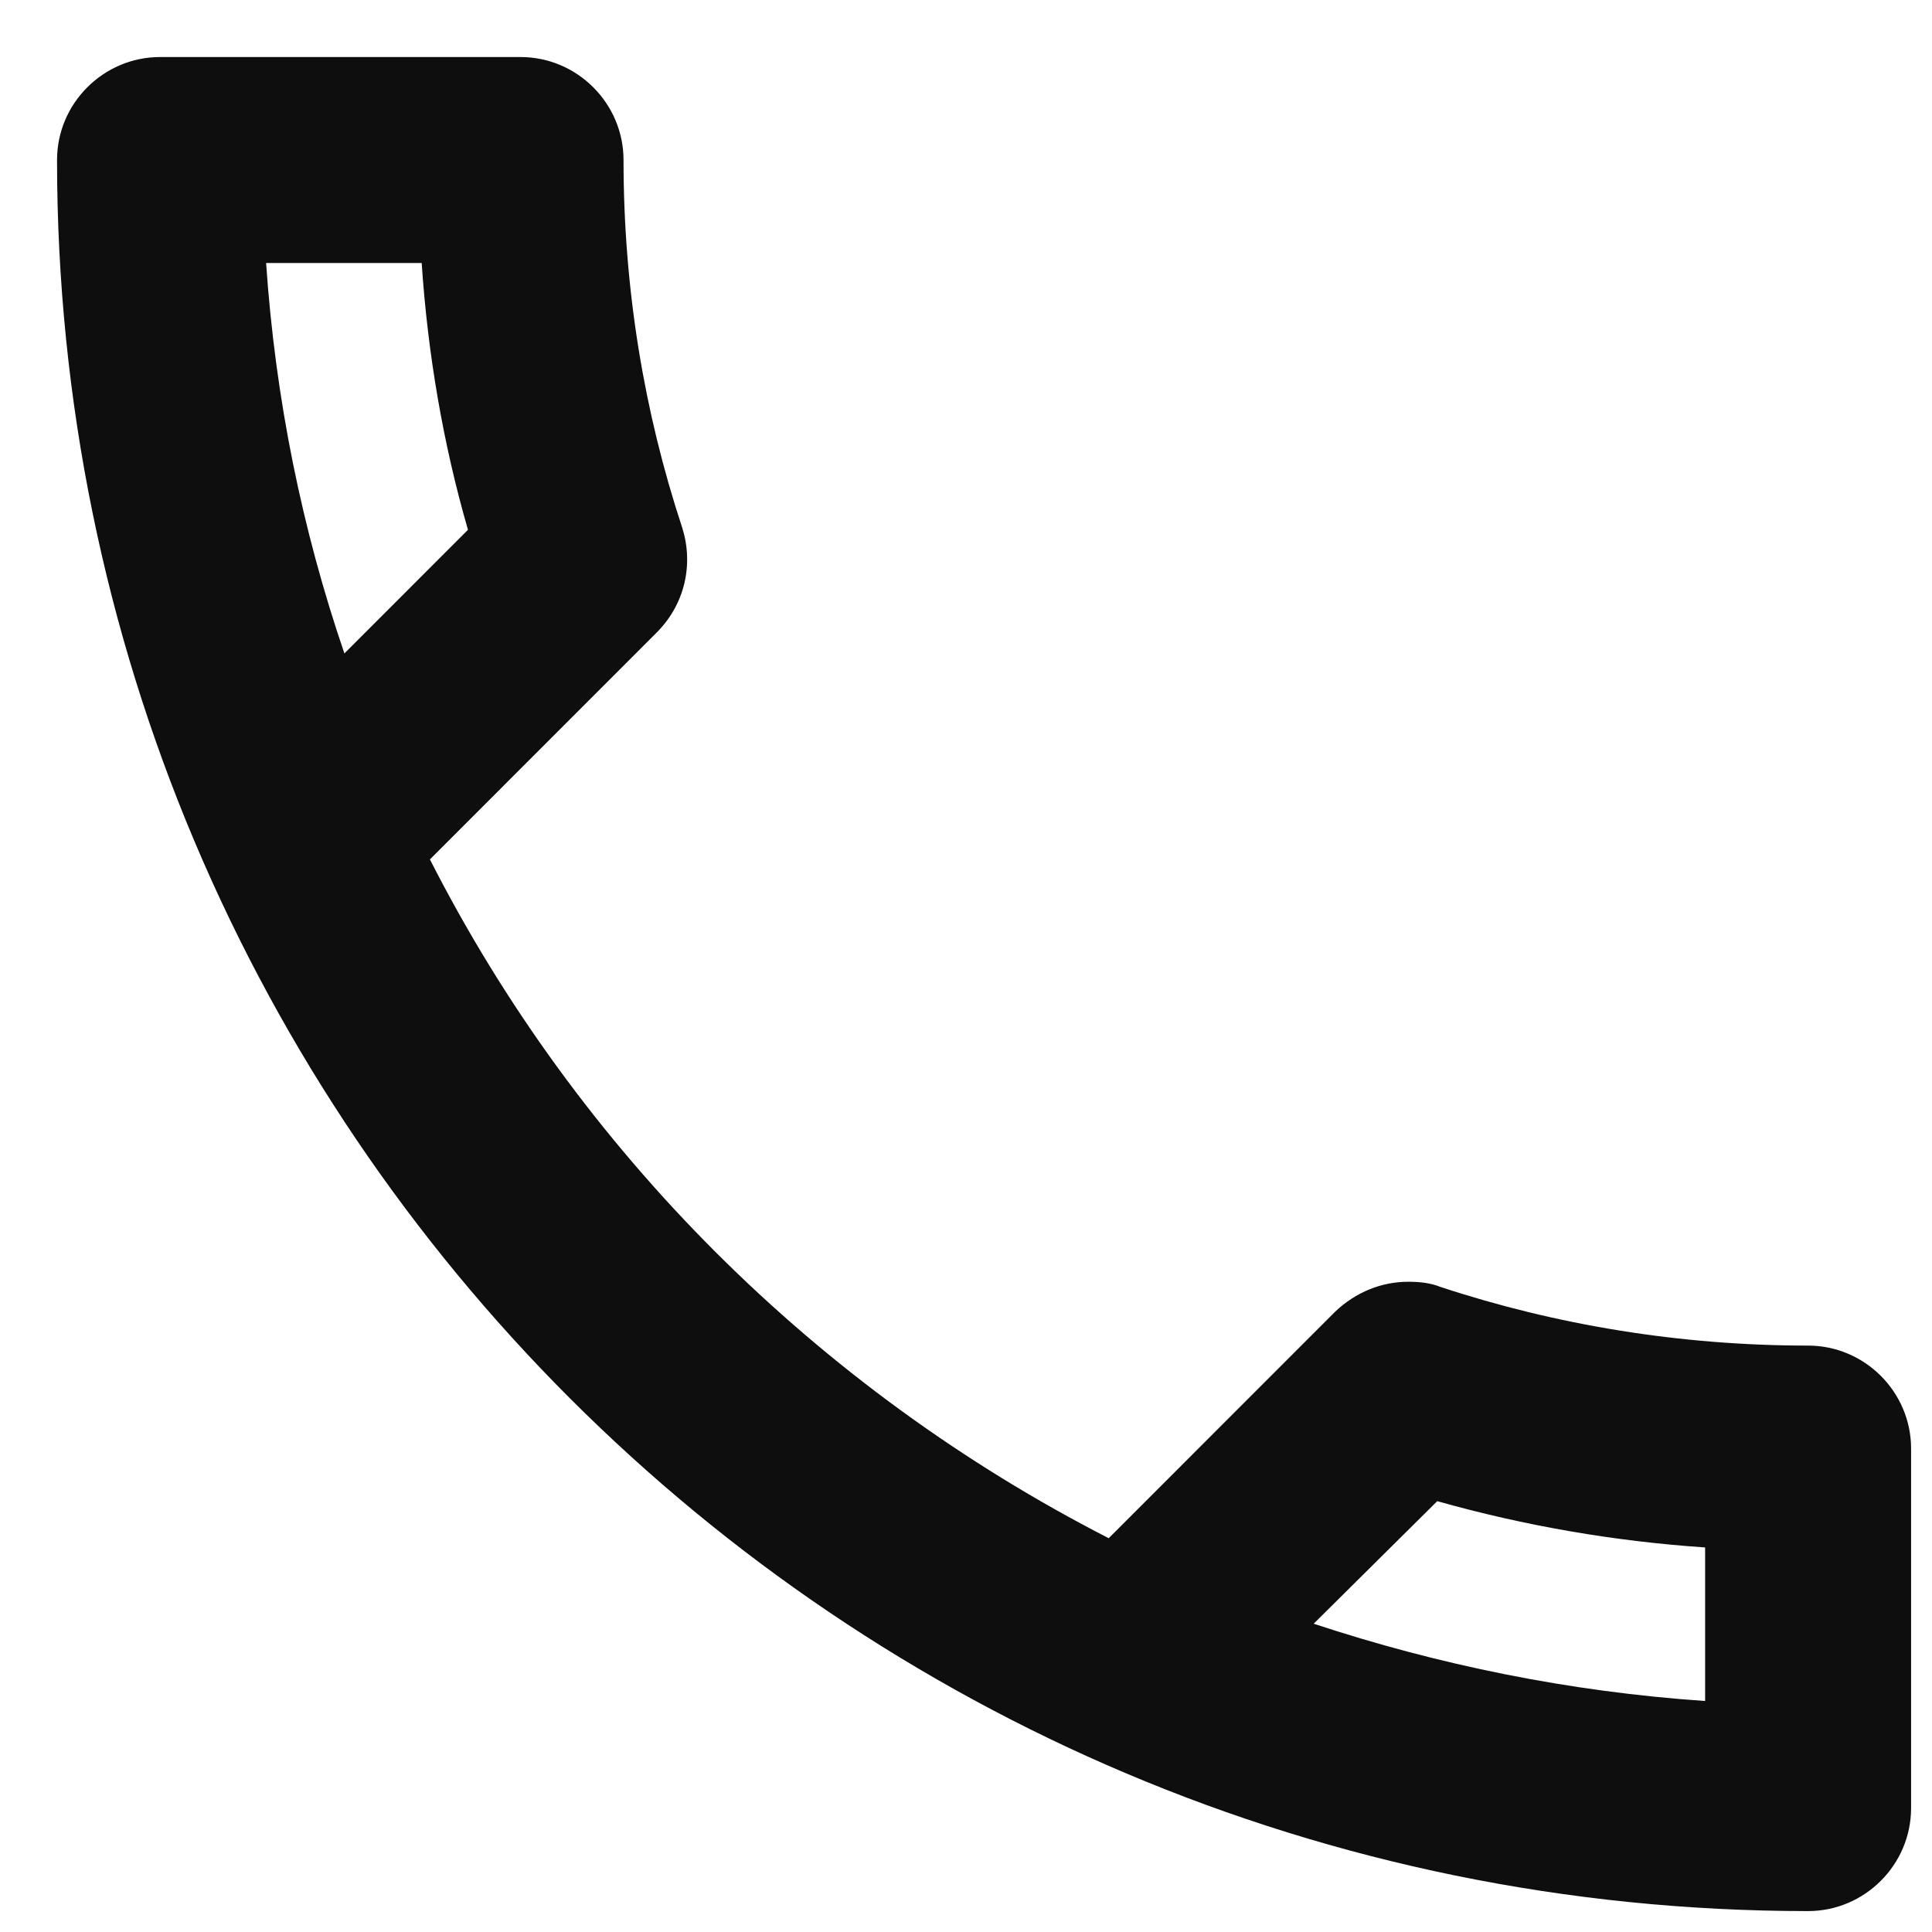 <svg width="23" height="23" viewBox="0 0 23 23" fill="none" xmlns="http://www.w3.org/2000/svg">
<path d="M5.02 3.131C5.093 4.223 5.277 5.289 5.571 6.307L4.1 7.779C3.597 6.307 3.278 4.75 3.168 3.131H5.02ZM17.11 17.871C18.153 18.165 19.22 18.349 20.299 18.422V20.25C18.68 20.139 17.123 19.82 15.639 19.33L17.11 17.871ZM6.197 0.679H1.905C1.231 0.679 0.679 1.231 0.679 1.905C0.679 13.419 10.01 22.751 21.525 22.751C22.199 22.751 22.751 22.199 22.751 21.525V17.245C22.751 16.571 22.199 16.019 21.525 16.019C20.004 16.019 18.521 15.774 17.147 15.32C17.025 15.271 16.89 15.259 16.767 15.259C16.448 15.259 16.142 15.381 15.896 15.614L13.199 18.312C9.728 16.534 6.884 13.701 5.118 10.231L7.815 7.533C8.159 7.19 8.257 6.712 8.122 6.283C7.668 4.909 7.423 3.438 7.423 1.905C7.423 1.231 6.871 0.679 6.197 0.679Z" fill="#0E0E0F"/>
</svg>
